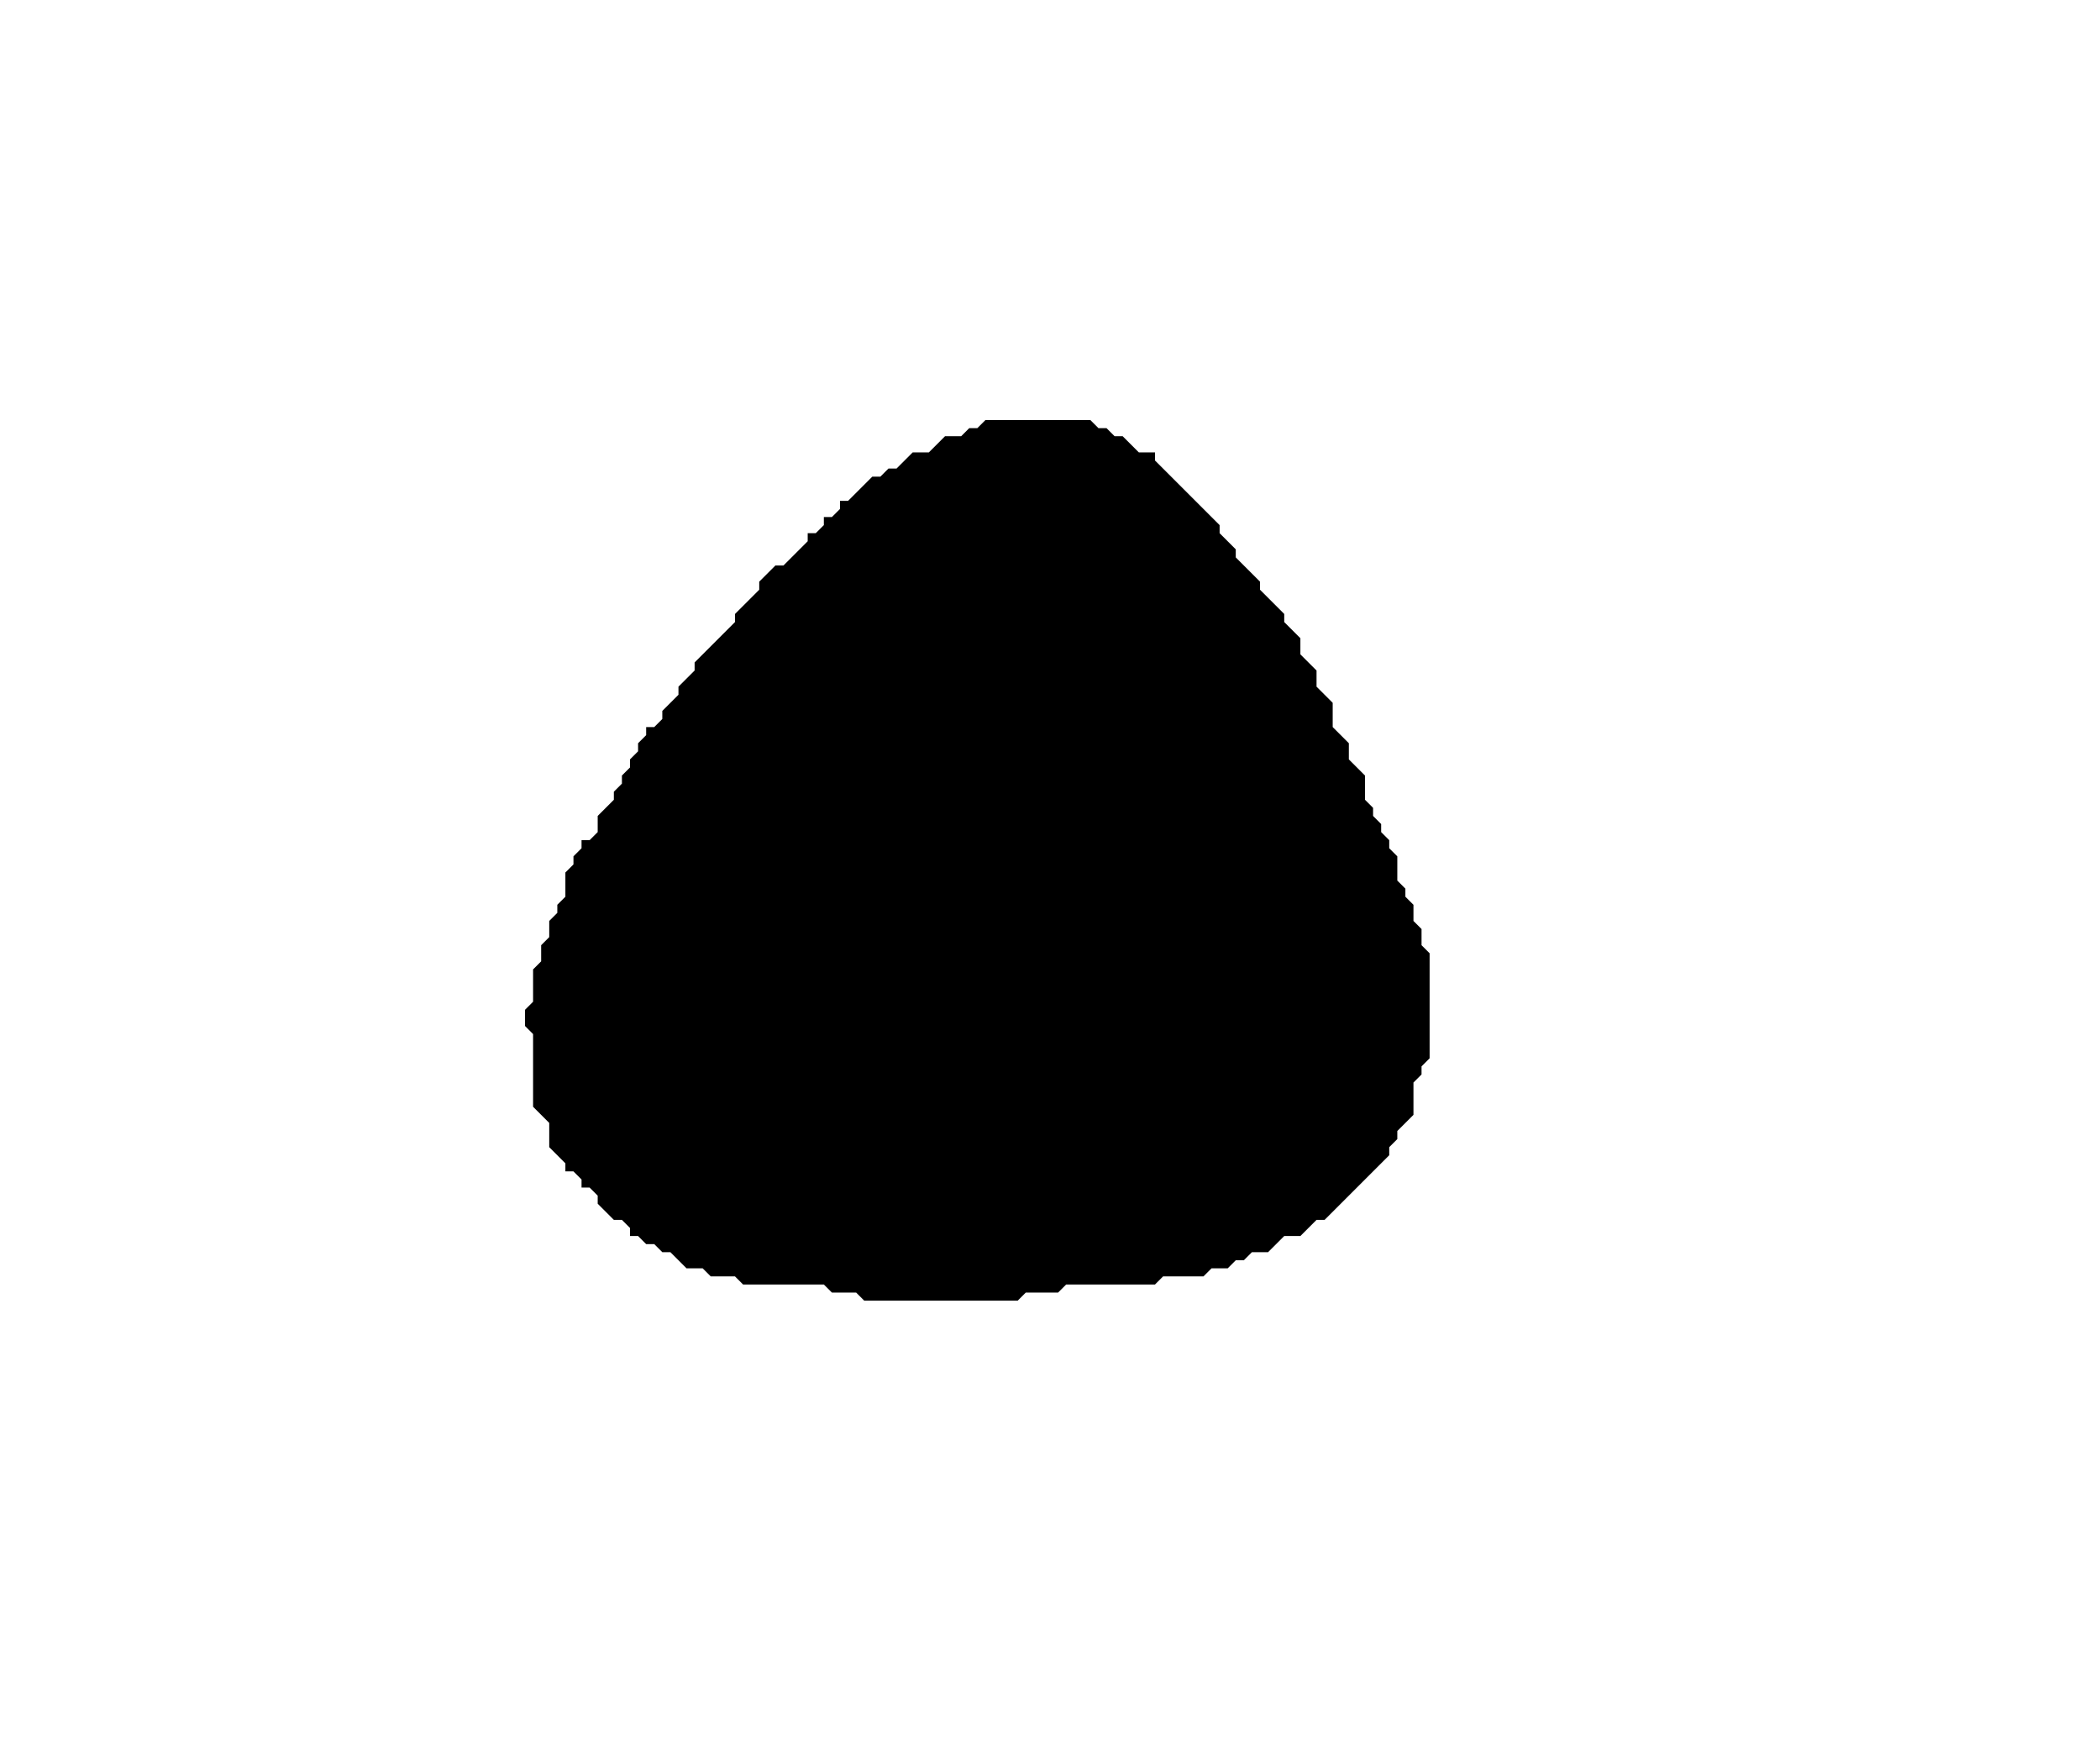 <?xml version='1.0' encoding='utf-8'?>
<svg width="260" height="218" xmlns="http://www.w3.org/2000/svg" viewBox="0 0 260 218"><rect width="260" height="218" fill="white" /><path d="M 122,52 L 121,53 L 120,53 L 119,54 L 117,54 L 115,56 L 113,56 L 111,58 L 110,58 L 109,59 L 108,59 L 105,62 L 104,62 L 104,63 L 103,64 L 102,64 L 102,65 L 101,66 L 100,66 L 100,67 L 97,70 L 96,70 L 94,72 L 94,73 L 91,76 L 91,77 L 86,82 L 86,83 L 84,85 L 84,86 L 82,88 L 82,89 L 81,90 L 80,90 L 80,91 L 79,92 L 79,93 L 78,94 L 78,95 L 77,96 L 77,97 L 76,98 L 76,99 L 74,101 L 74,103 L 73,104 L 72,104 L 72,105 L 71,106 L 71,107 L 70,108 L 70,111 L 69,112 L 69,113 L 68,114 L 68,116 L 67,117 L 67,119 L 66,120 L 66,124 L 65,125 L 65,127 L 66,128 L 66,137 L 68,139 L 68,142 L 70,144 L 70,145 L 71,145 L 72,146 L 72,147 L 73,147 L 74,148 L 74,149 L 76,151 L 77,151 L 78,152 L 78,153 L 79,153 L 80,154 L 81,154 L 82,155 L 83,155 L 85,157 L 87,157 L 88,158 L 91,158 L 92,159 L 102,159 L 103,160 L 106,160 L 107,161 L 126,161 L 127,160 L 131,160 L 132,159 L 143,159 L 144,158 L 149,158 L 150,157 L 152,157 L 153,156 L 154,156 L 155,155 L 157,155 L 159,153 L 161,153 L 163,151 L 164,151 L 172,143 L 172,142 L 173,141 L 173,140 L 175,138 L 175,134 L 176,133 L 176,132 L 177,131 L 177,118 L 176,117 L 176,115 L 175,114 L 175,112 L 174,111 L 174,110 L 173,109 L 173,106 L 172,105 L 172,104 L 171,103 L 171,102 L 170,101 L 170,100 L 169,99 L 169,96 L 167,94 L 167,92 L 165,90 L 165,87 L 163,85 L 163,83 L 161,81 L 161,79 L 159,77 L 159,76 L 156,73 L 156,72 L 153,69 L 153,68 L 151,66 L 151,65 L 143,57 L 143,56 L 141,56 L 139,54 L 138,54 L 137,53 L 136,53 L 135,52 Z" fill="black" /></svg>